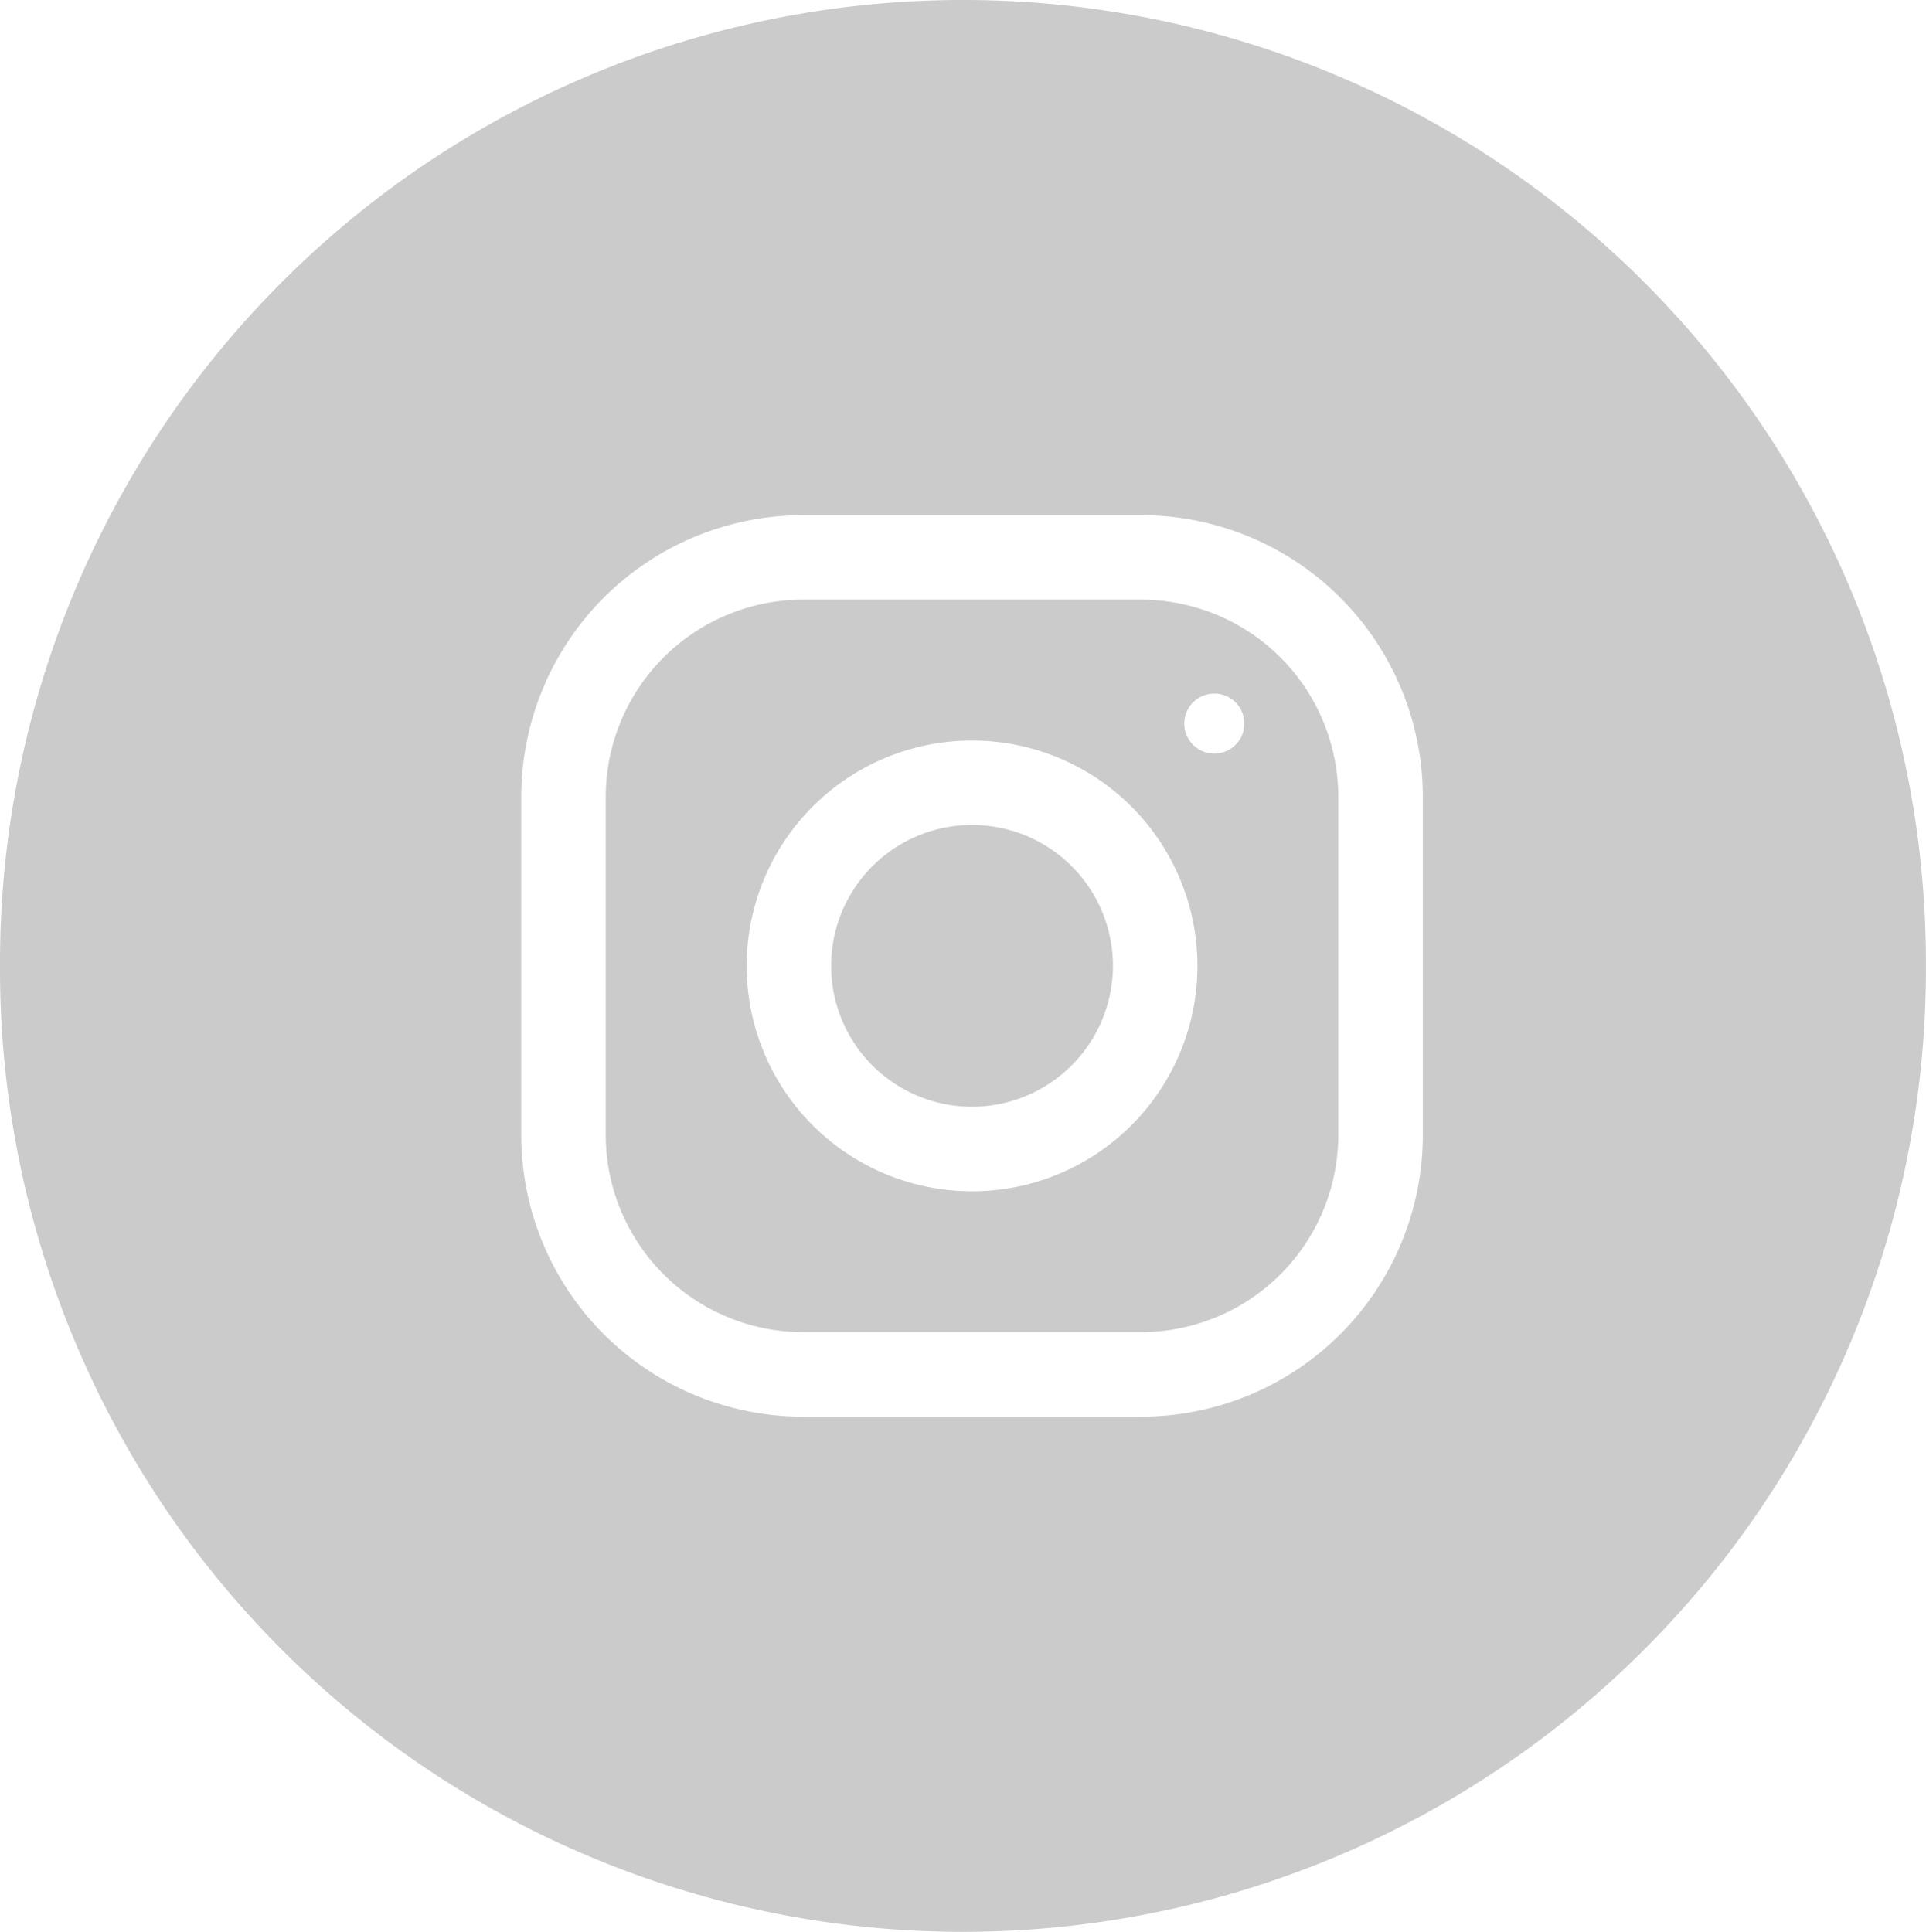 <svg xmlns="http://www.w3.org/2000/svg" width="29.907" height="30" viewBox="0 0 29.907 30">
  <defs>
    <style>
      .cls-1 {
        fill: #cbcbcb;
        fill-rule: evenodd;
      }
    </style>
  </defs>
  <path id="ic_inst_link" class="cls-1" d="M180.856,468h0.006a14.95,14.95,0,0,1,14.95,14.95v0.1A14.95,14.95,0,0,1,180.862,498h-0.006a14.95,14.95,0,0,1-14.95-14.95v-0.1A14.95,14.95,0,0,1,180.856,468Zm2.769,8h-5.25A4.375,4.375,0,0,0,174,480.375v5.25A4.374,4.374,0,0,0,178.375,490h5.25A4.374,4.374,0,0,0,188,485.625v-5.25A4.375,4.375,0,0,0,183.625,476Zm3.062,9.625a3.065,3.065,0,0,1-3.062,3.062h-5.25a3.066,3.066,0,0,1-3.063-3.062v-5.25a3.066,3.066,0,0,1,3.063-3.063h5.25a3.066,3.066,0,0,1,3.062,3.063v5.25ZM181,479.5a3.5,3.5,0,1,0,3.5,3.5A3.5,3.5,0,0,0,181,479.5Zm0,5.687A2.188,2.188,0,1,1,183.188,483,2.191,2.191,0,0,1,181,485.187Zm3.762-6.416a0.466,0.466,0,1,1-.466.466A0.466,0.466,0,0,1,184.762,478.771Z" transform="translate(-165.906 -468)"/>
</svg>
